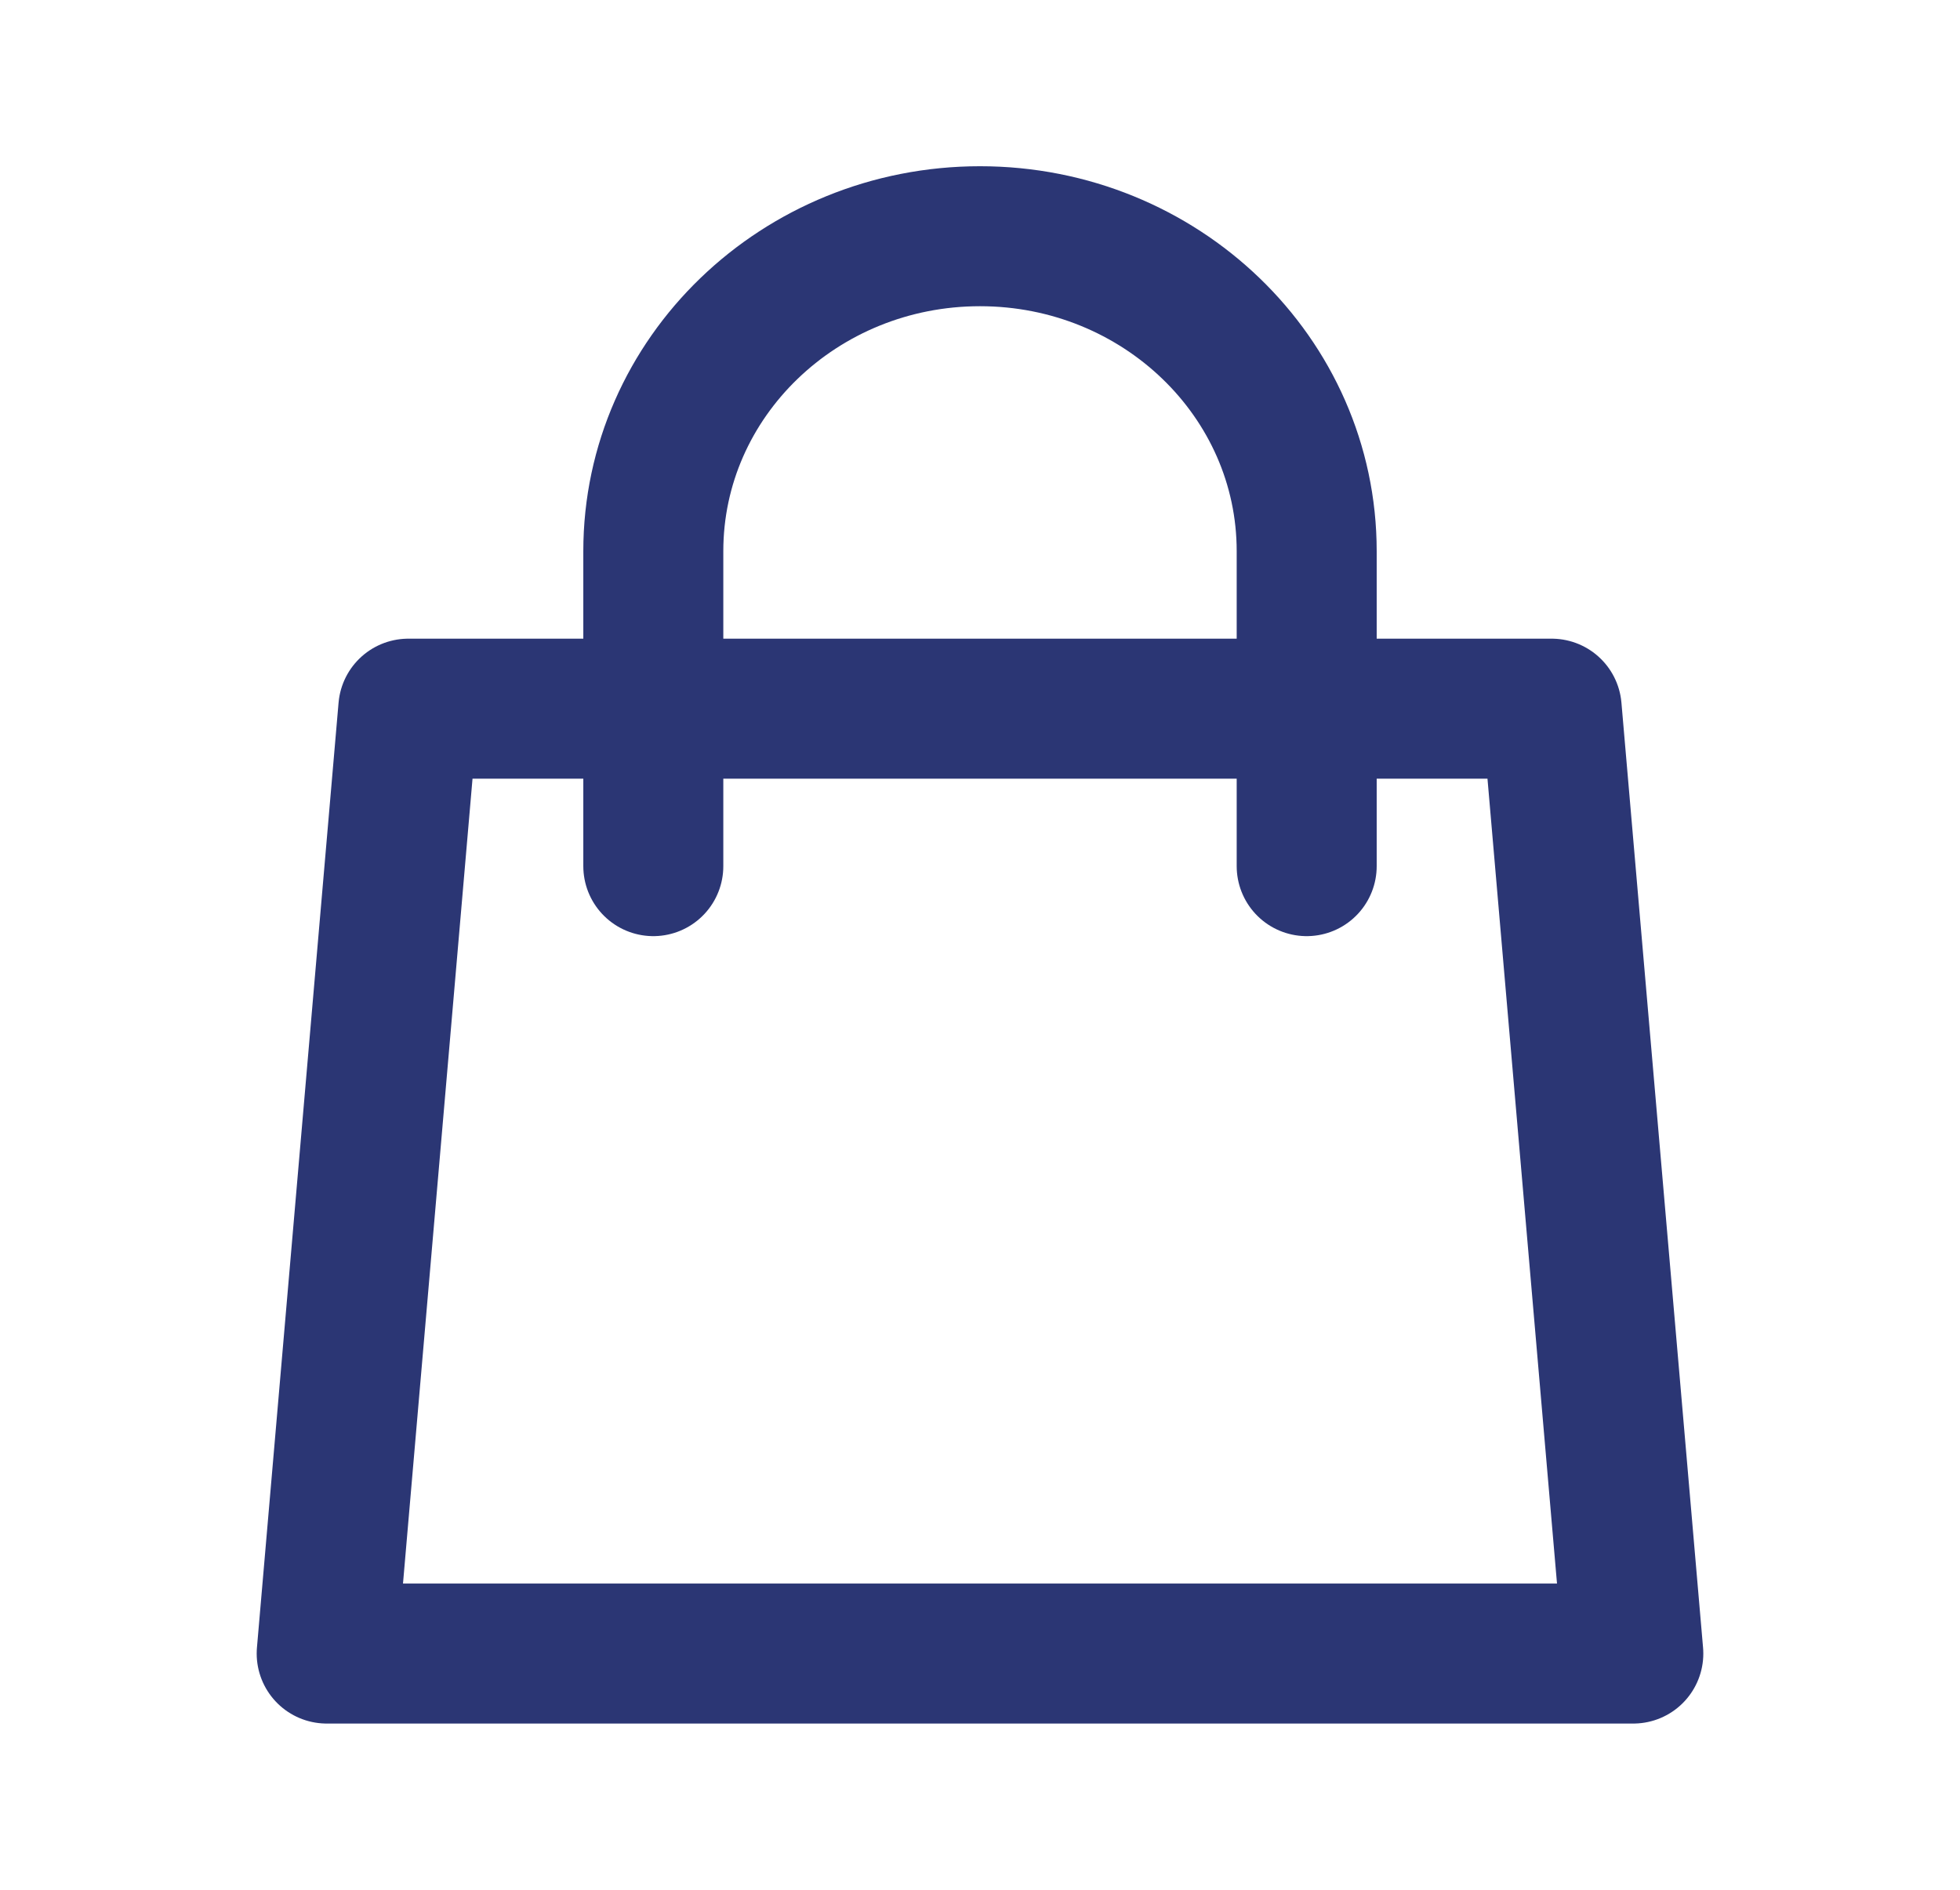 <svg width="28" height="27" viewBox="0 0 28 27" fill="none" xmlns="http://www.w3.org/2000/svg">
<g id="Icon/Outline/shopping-bag">
<path id="Icon" d="M18.667 12.375V7.875C18.667 5.39 16.577 3.375 14 3.375C11.423 3.375 9.333 5.39 9.333 7.875V12.375M5.833 10.125H22.167L23.333 23.625H4.667L5.833 10.125Z" stroke="#2B3674" stroke-width="2" stroke-linecap="round" stroke-linejoin="round"/>
</g>
</svg>
